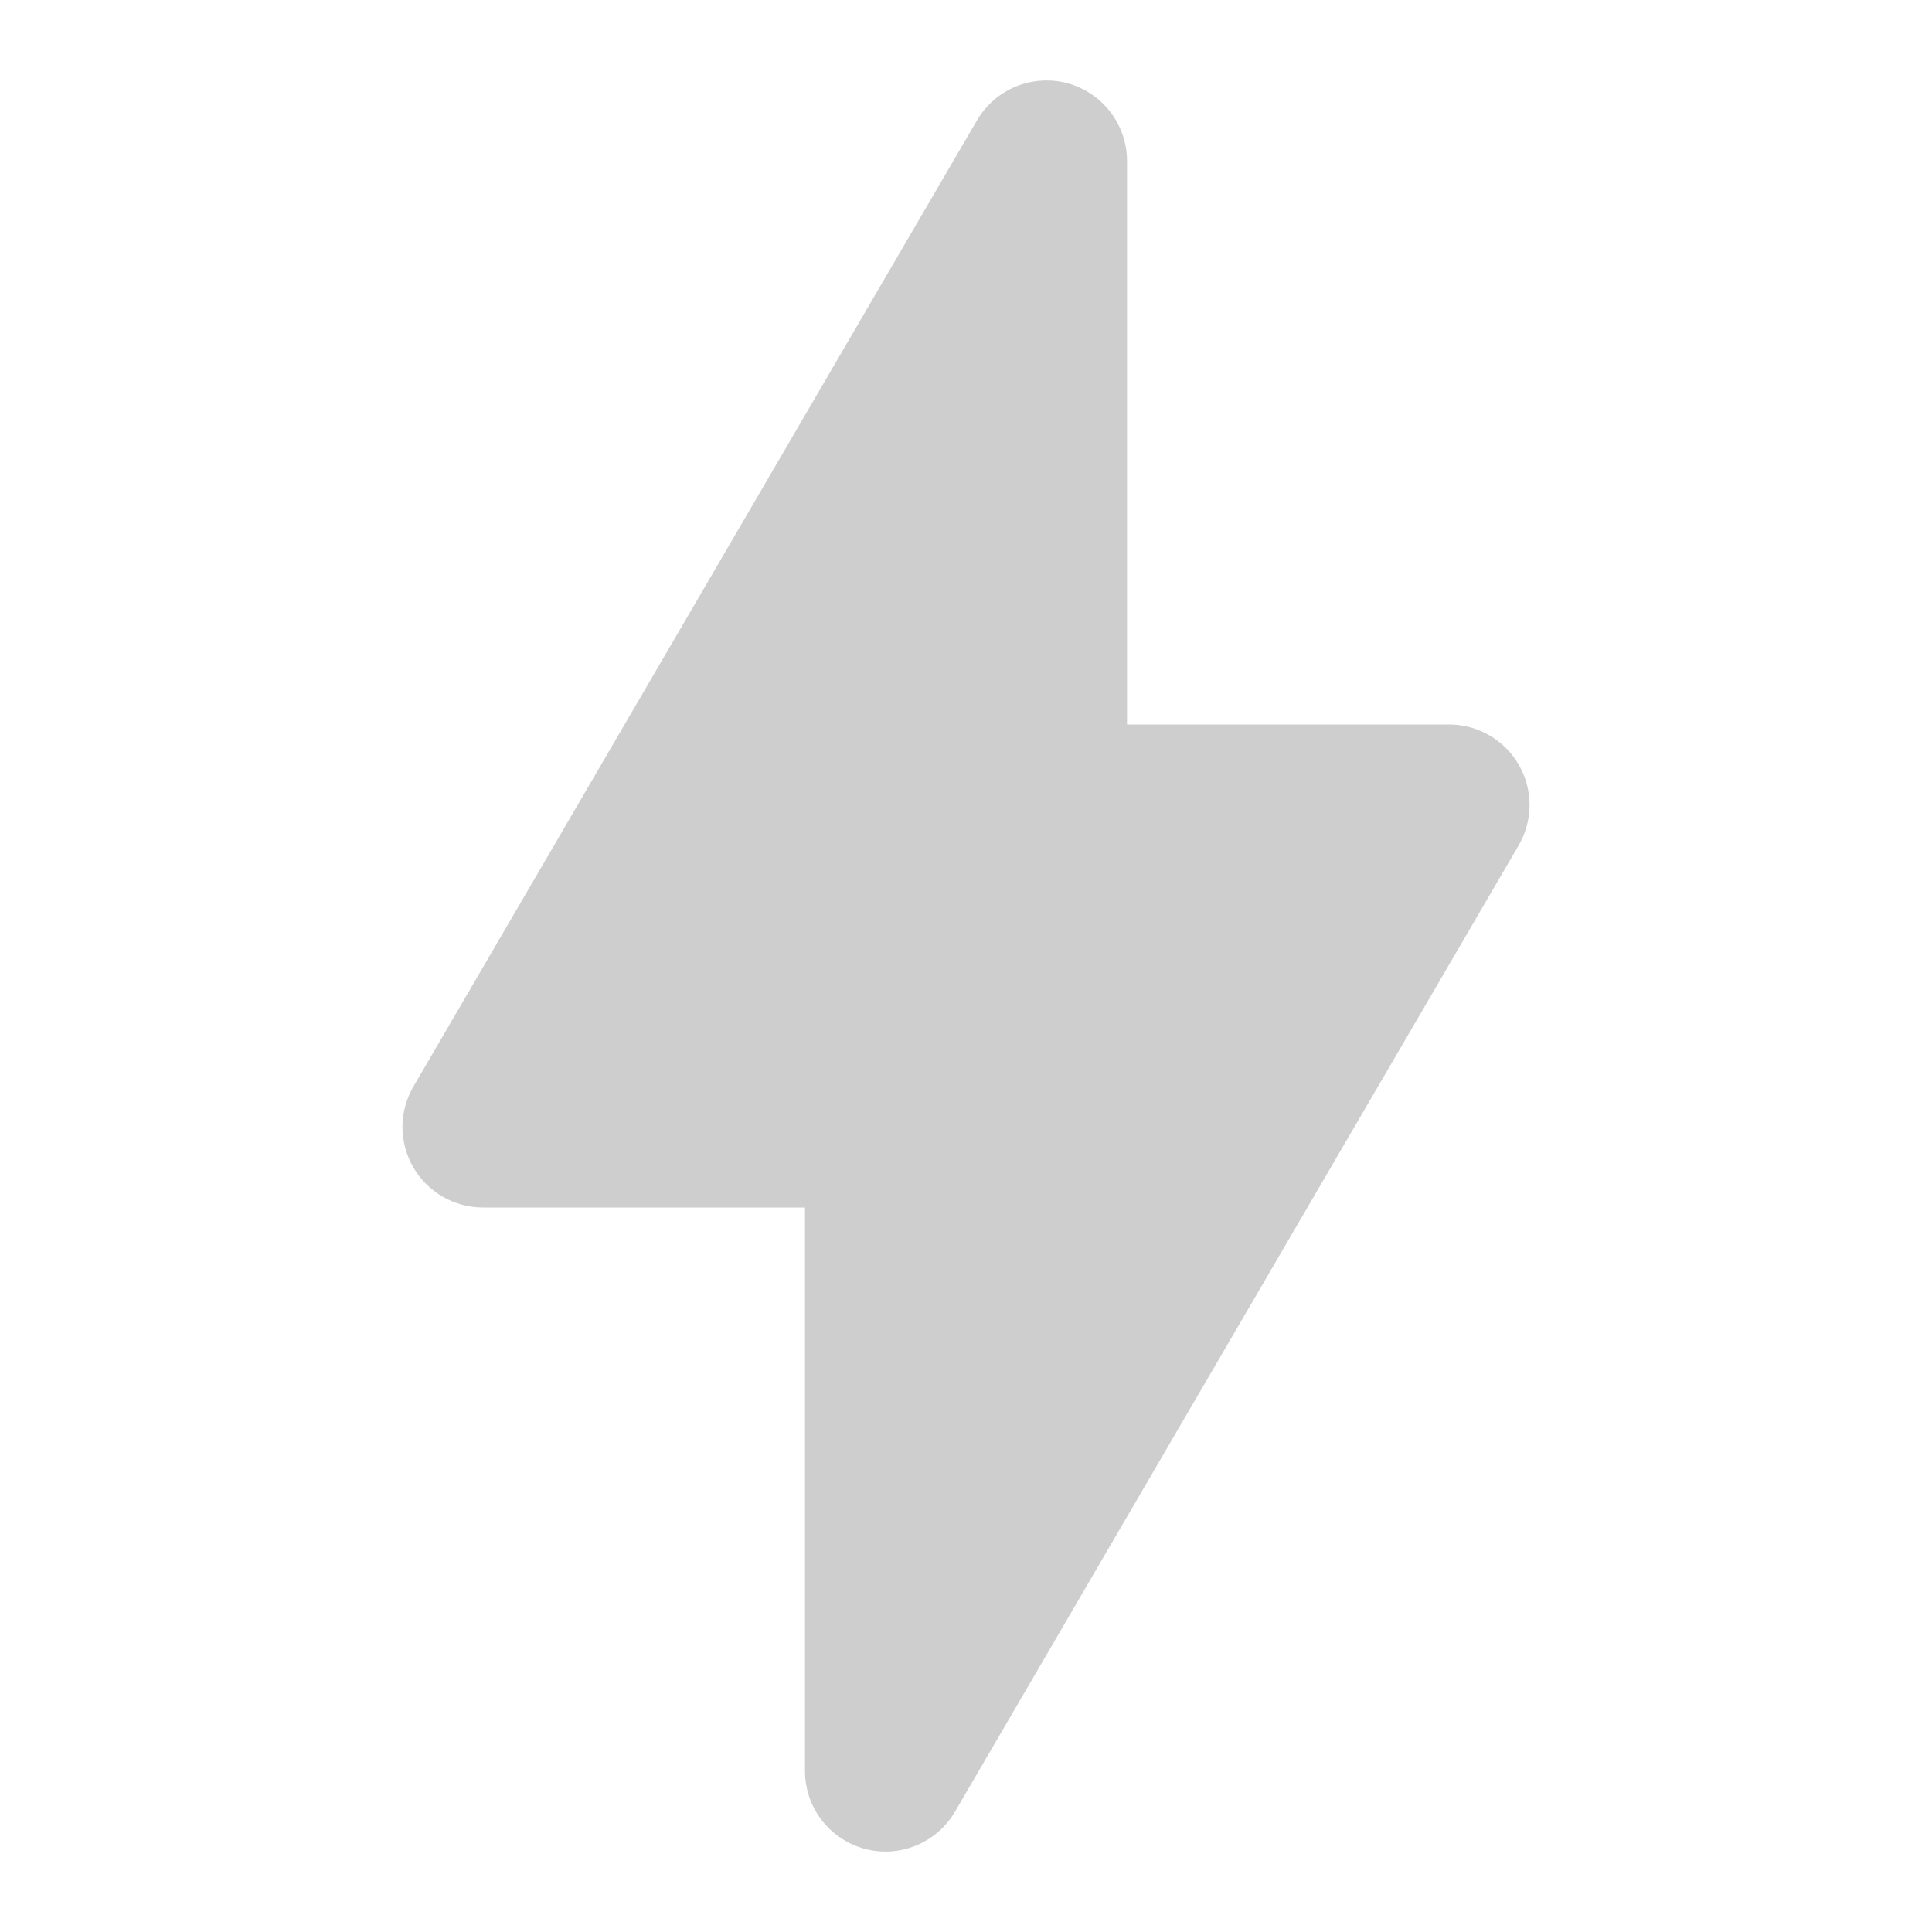 <svg width="26" height="26" viewBox="0 0 26 26" fill="none" xmlns="http://www.w3.org/2000/svg">
<path fill-rule="evenodd" clip-rule="evenodd" d="M15.167 2.167C15.167 1.929 15.088 1.697 14.944 1.508C14.799 1.319 14.596 1.183 14.366 1.12C14.136 1.058 13.892 1.074 13.672 1.164C13.451 1.254 13.267 1.415 13.147 1.621L5.564 14.621C5.468 14.785 5.417 14.972 5.416 15.163C5.416 15.354 5.465 15.541 5.56 15.706C5.655 15.872 5.792 16.009 5.957 16.104C6.122 16.2 6.309 16.25 6.5 16.25H10.833V23.833C10.833 24.072 10.912 24.303 11.056 24.492C11.201 24.681 11.404 24.817 11.634 24.88C11.864 24.942 12.108 24.927 12.328 24.836C12.548 24.746 12.733 24.585 12.853 24.379L20.436 11.379C20.532 11.215 20.583 11.028 20.584 10.837C20.584 10.646 20.535 10.459 20.44 10.294C20.345 10.128 20.208 9.991 20.043 9.896C19.878 9.8 19.691 9.75 19.5 9.75H15.167V2.167Z" fill="#CECECE"/>
</svg>
